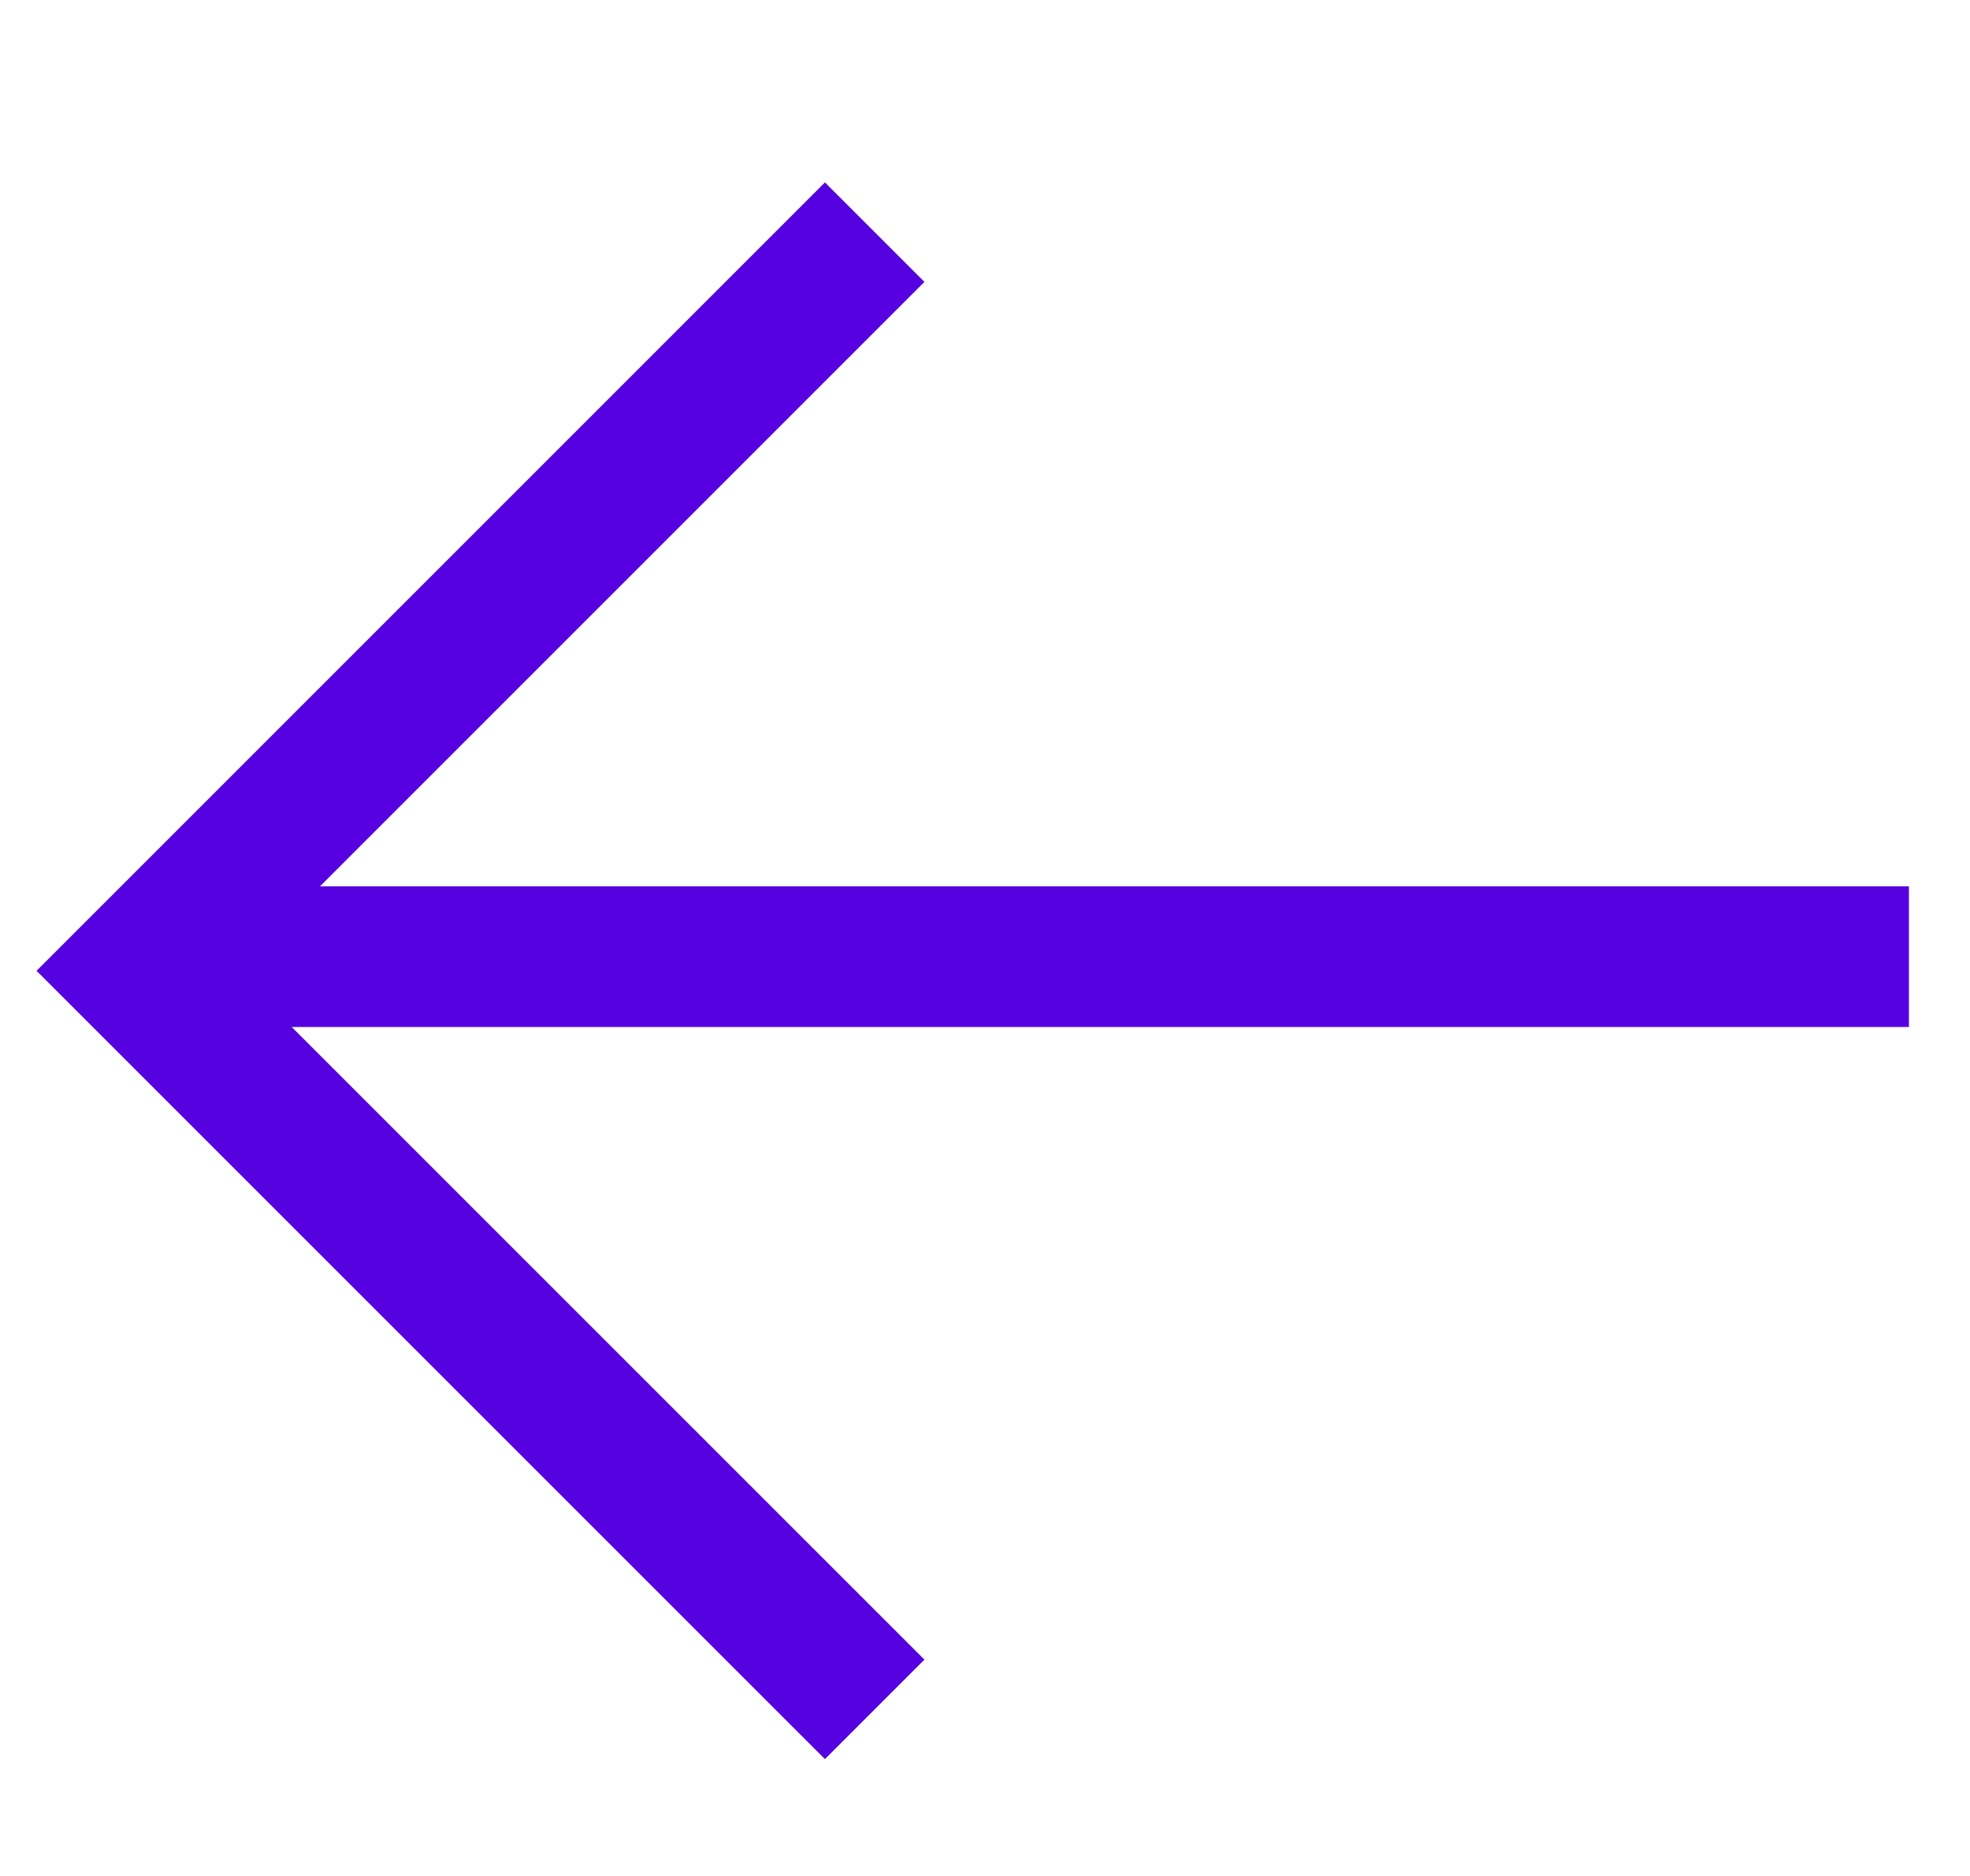 <svg width="21" height="20" viewBox="0 0 21 20" fill="none" xmlns="http://www.w3.org/2000/svg">
<path d="M9.324 2.475L1.45 10.35L9.324 18.224" stroke="#5602E0" stroke-width="1.5"/>
<line y1="-0.75" x2="18.899" y2="-0.75" transform="matrix(1 0 0 -1 1.45 9.449)" stroke="#5602E0" stroke-width="1.5"/>
</svg>

